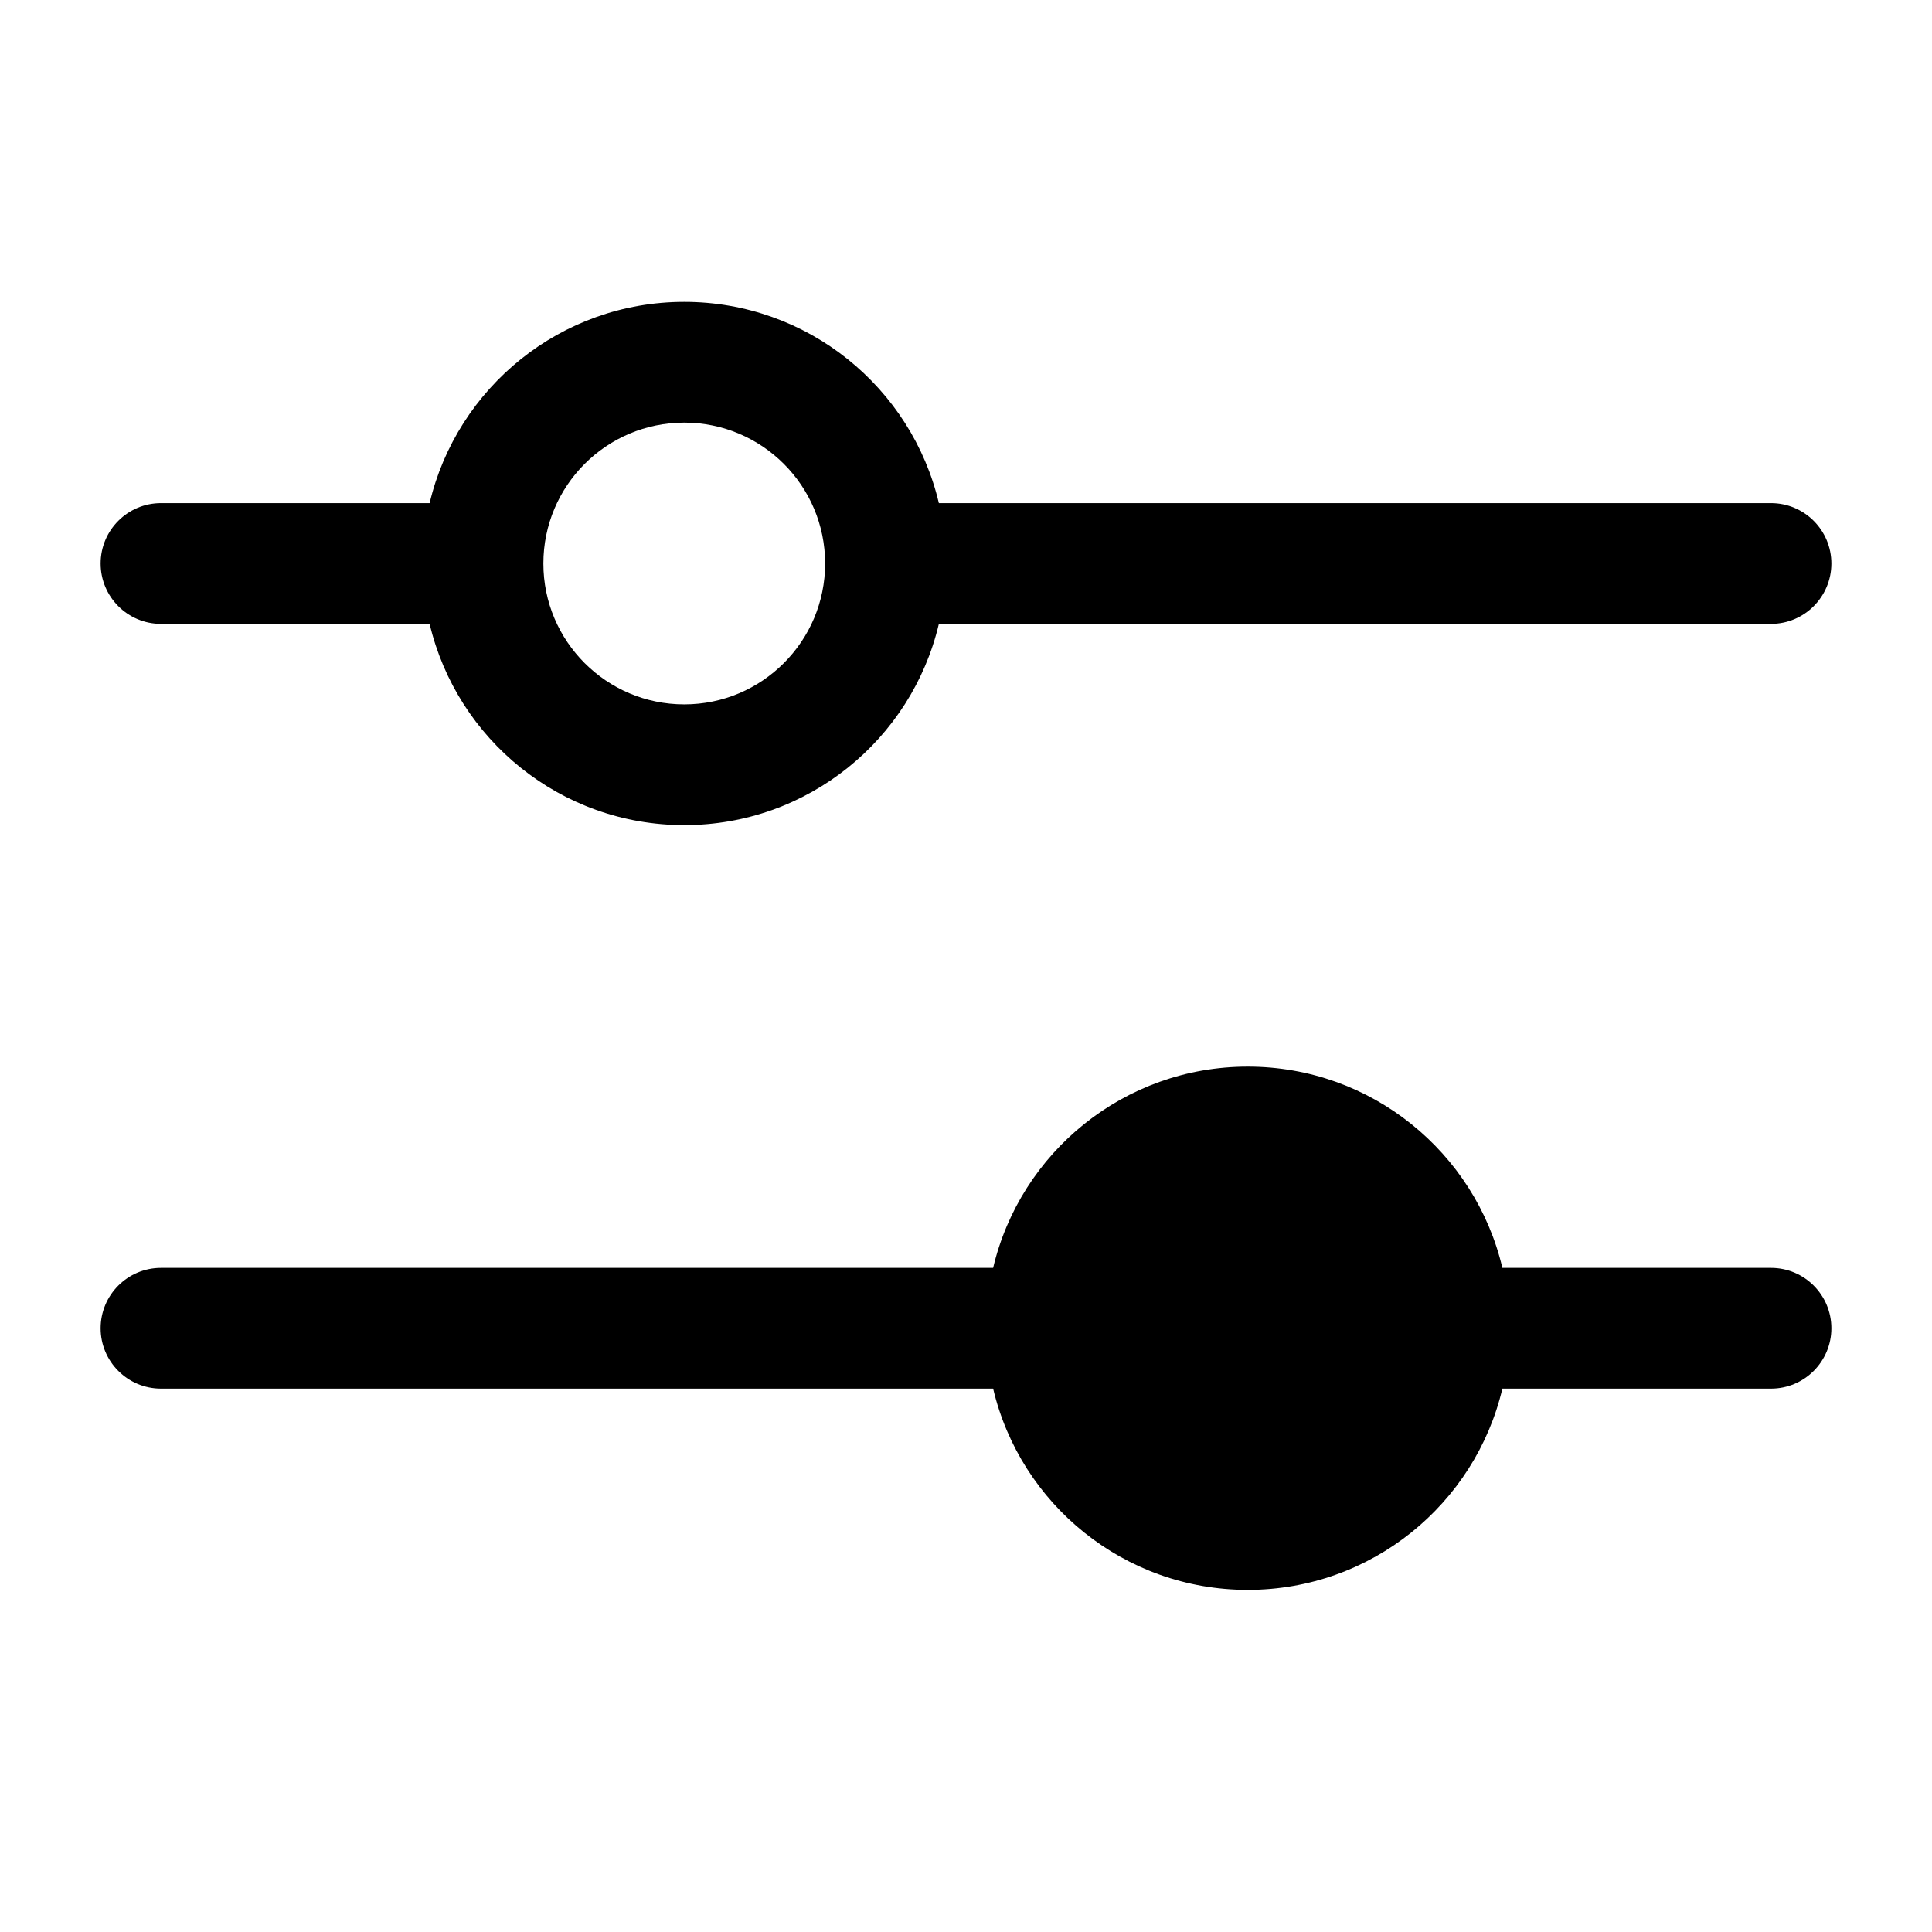 <svg fill="currentColor" viewbox="0 0 24 24" width="24" height="24"><path d="M8.5 3.75C10.037 3.75 11.325 4.817 11.663 6.25L22 6.25C22.414 6.25 22.75 6.586 22.75 7C22.75 7.414 22.414 7.75 22 7.75L11.663 7.75C11.325 9.183 10.037 10.25 8.5 10.25C6.963 10.25 5.676 9.183 5.337 7.75L2 7.75C1.586 7.75 1.25 7.414 1.25 7C1.25 6.586 1.586 6.25 2 6.25L5.337 6.25C5.676 4.817 6.963 3.75 8.5 3.75ZM8.5 5.25C7.534 5.25 6.75 6.034 6.75 7C6.75 7.966 7.534 8.75 8.5 8.75C9.466 8.75 10.25 7.966 10.25 7C10.25 6.034 9.466 5.25 8.5 5.25ZM12.337 17.25L2 17.25C1.586 17.25 1.25 16.914 1.25 16.5C1.25 16.086 1.586 15.75 2 15.75L12.337 15.75C12.675 14.317 13.963 13.25 15.5 13.25C17.037 13.25 18.325 14.317 18.663 15.75L22 15.75C22.414 15.75 22.75 16.086 22.75 16.5C22.75 16.914 22.414 17.25 22 17.25L18.663 17.25C18.325 18.683 17.037 19.75 15.5 19.75C13.963 19.75 12.675 18.683 12.337 17.25ZM13.75 16.5C13.75 15.534 14.534 14.75 15.5 14.75C16.466 14.75 17.25 15.534 17.25 16.5C17.25 17.466 16.466 18.25 15.5 18.25C14.534 18.25 13.75 17.466 13.75 16.5Z"></path></svg>